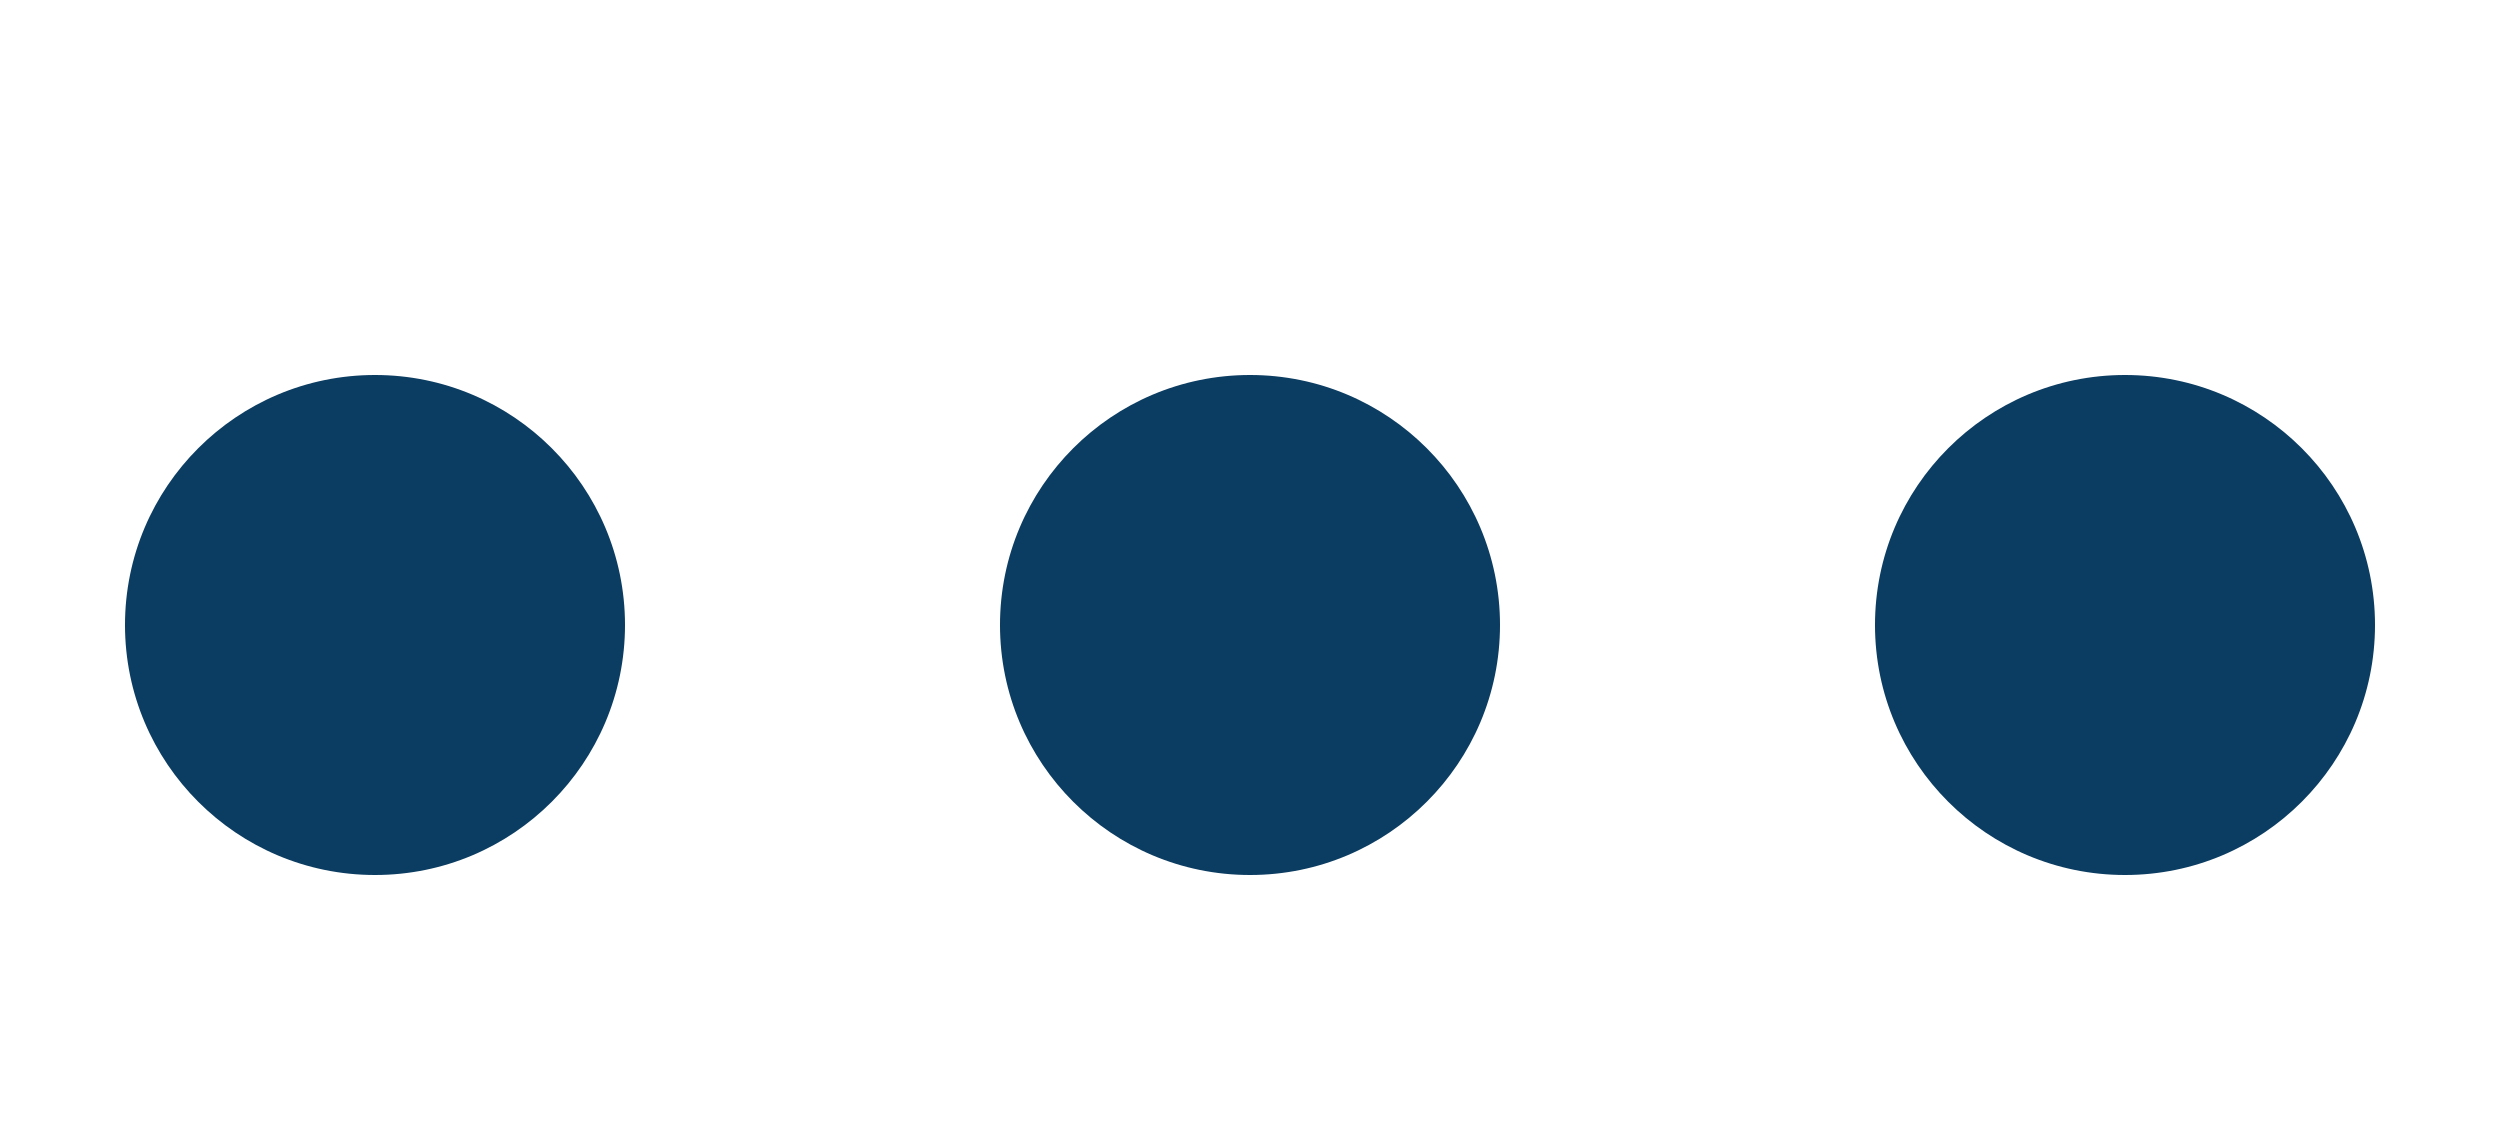<svg height="9" width="20" viewbox="0 0 9 20" fill="none" xmlns="http://www.w3.org/2000/svg">
  <circle cx="3" cy="5" r="2" fill="#0B3C61" />
  <circle cx="10" cy="5" r="2" fill="#0B3C61" />
  <circle cx="17" cy="5" r="2" fill="#0B3C61" />
</svg>